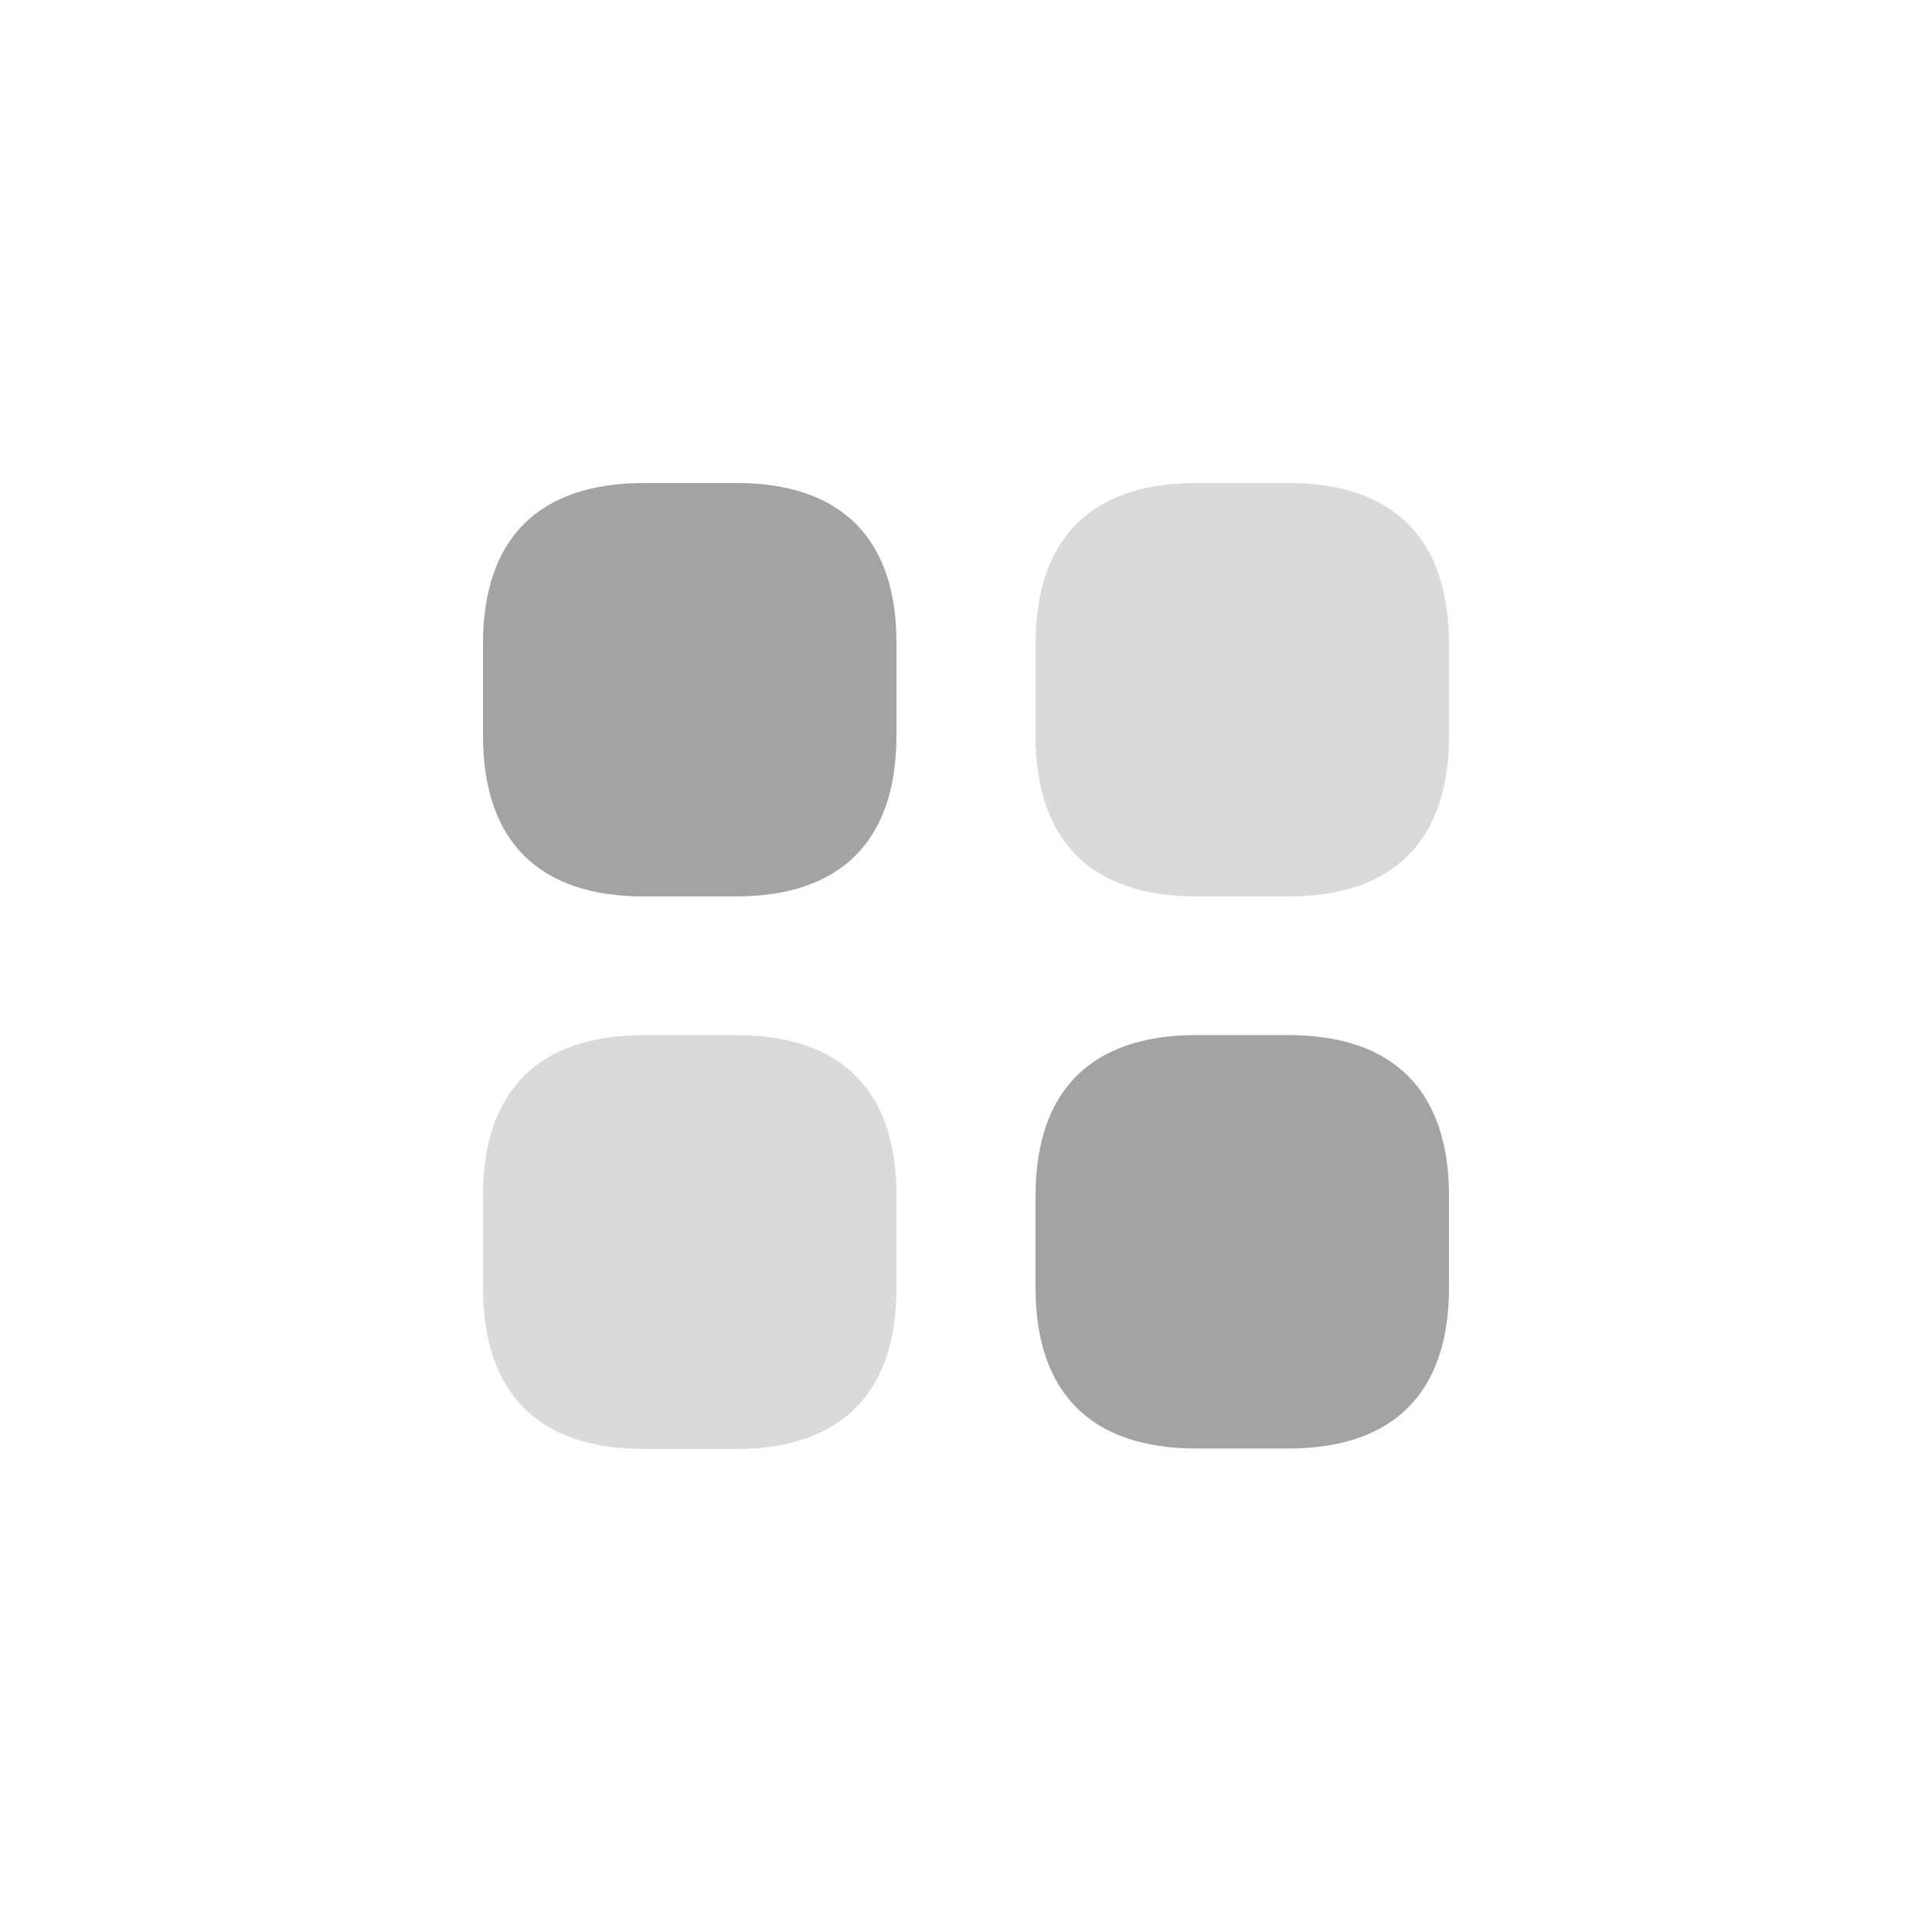 <svg width="40" height="40" viewBox="0 0 40 40" fill="none" xmlns="http://www.w3.org/2000/svg">
<path d="M15.24 10H13.34C11.15 10 10 11.15 10 13.33V15.23C10 17.41 11.15 18.56 13.33 18.56H15.23C17.41 18.56 18.56 17.41 18.56 15.23V13.33C18.57 11.15 17.42 10 15.24 10Z" fill="#A3A3A3"/>
<path opacity="0.4" d="M26.67 10H24.77C22.59 10 21.44 11.15 21.44 13.33V15.23C21.44 17.41 22.59 18.56 24.77 18.56H26.67C28.85 18.56 30 17.41 30 15.23V13.33C30 11.15 28.85 10 26.67 10Z" fill="#A3A3A3"/>
<path d="M26.67 21.43H24.77C22.59 21.43 21.44 22.58 21.44 24.76V26.66C21.44 28.84 22.59 29.99 24.77 29.99H26.67C28.85 29.99 30 28.84 30 26.66V24.76C30 22.58 28.85 21.43 26.67 21.43Z" fill="#A3A3A3"/>
<path opacity="0.4" d="M15.24 21.43H13.34C11.15 21.43 10 22.58 10 24.76V26.66C10 28.85 11.15 30 13.33 30H15.23C17.41 30 18.56 28.85 18.56 26.67V24.77C18.57 22.58 17.42 21.43 15.24 21.43Z" fill="#A3A3A3"/>
</svg>
